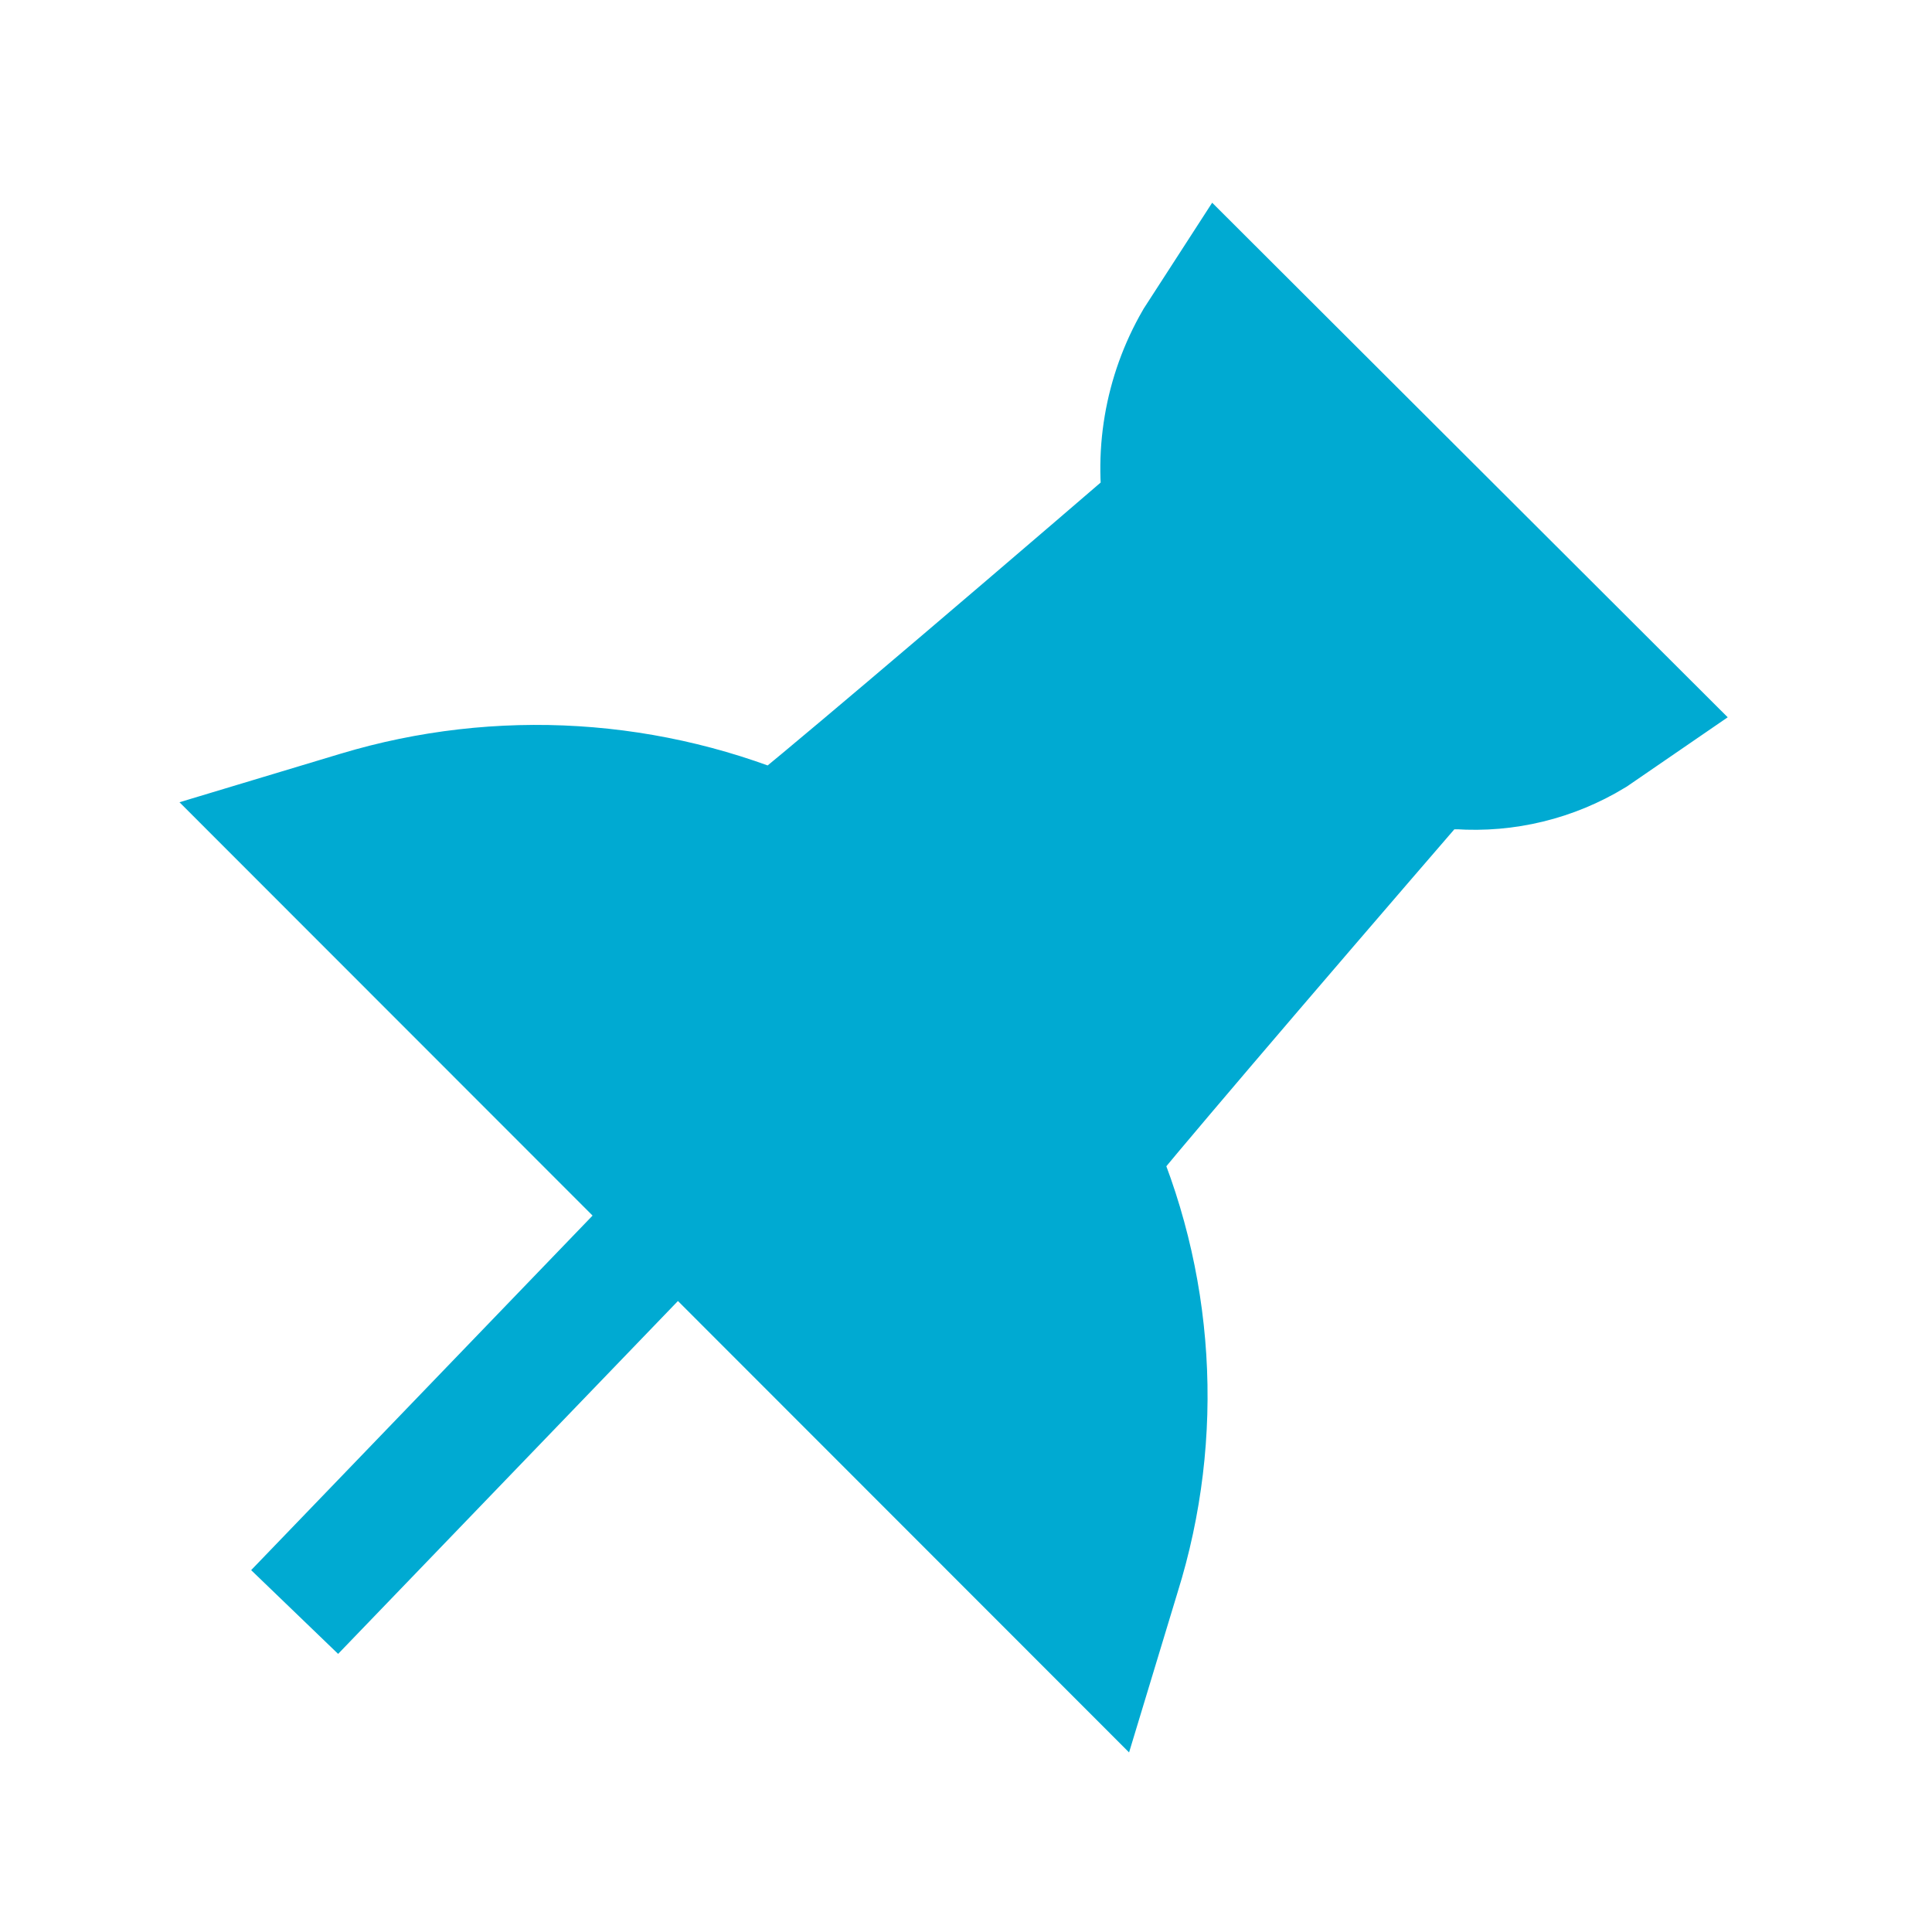 <svg width="16" height="16" viewBox="0 0 16 16" fill="none" xmlns="http://www.w3.org/2000/svg">
<path d="M9.055 13.333L9.155 13.003C9.511 11.865 9.434 10.636 8.939 9.55C9.201 9.22 10.26 7.977 11.758 6.243H12.09C12.456 6.268 12.82 6.179 13.133 5.989L13.334 5.851L10.144 2.667L10.005 2.882C9.765 3.297 9.683 3.784 9.773 4.255C8.043 5.744 6.799 6.795 6.467 7.056C5.375 6.573 4.143 6.496 2.999 6.841L2.667 6.941L9.055 13.333Z" fill="#00AAD2" stroke="#00AAD2" stroke-width="1.25" stroke-miterlimit="10"/>
<path d="M2.44 13.35L5.666 10" stroke="#00AAD2" stroke-miterlimit="10"/>
</svg>

